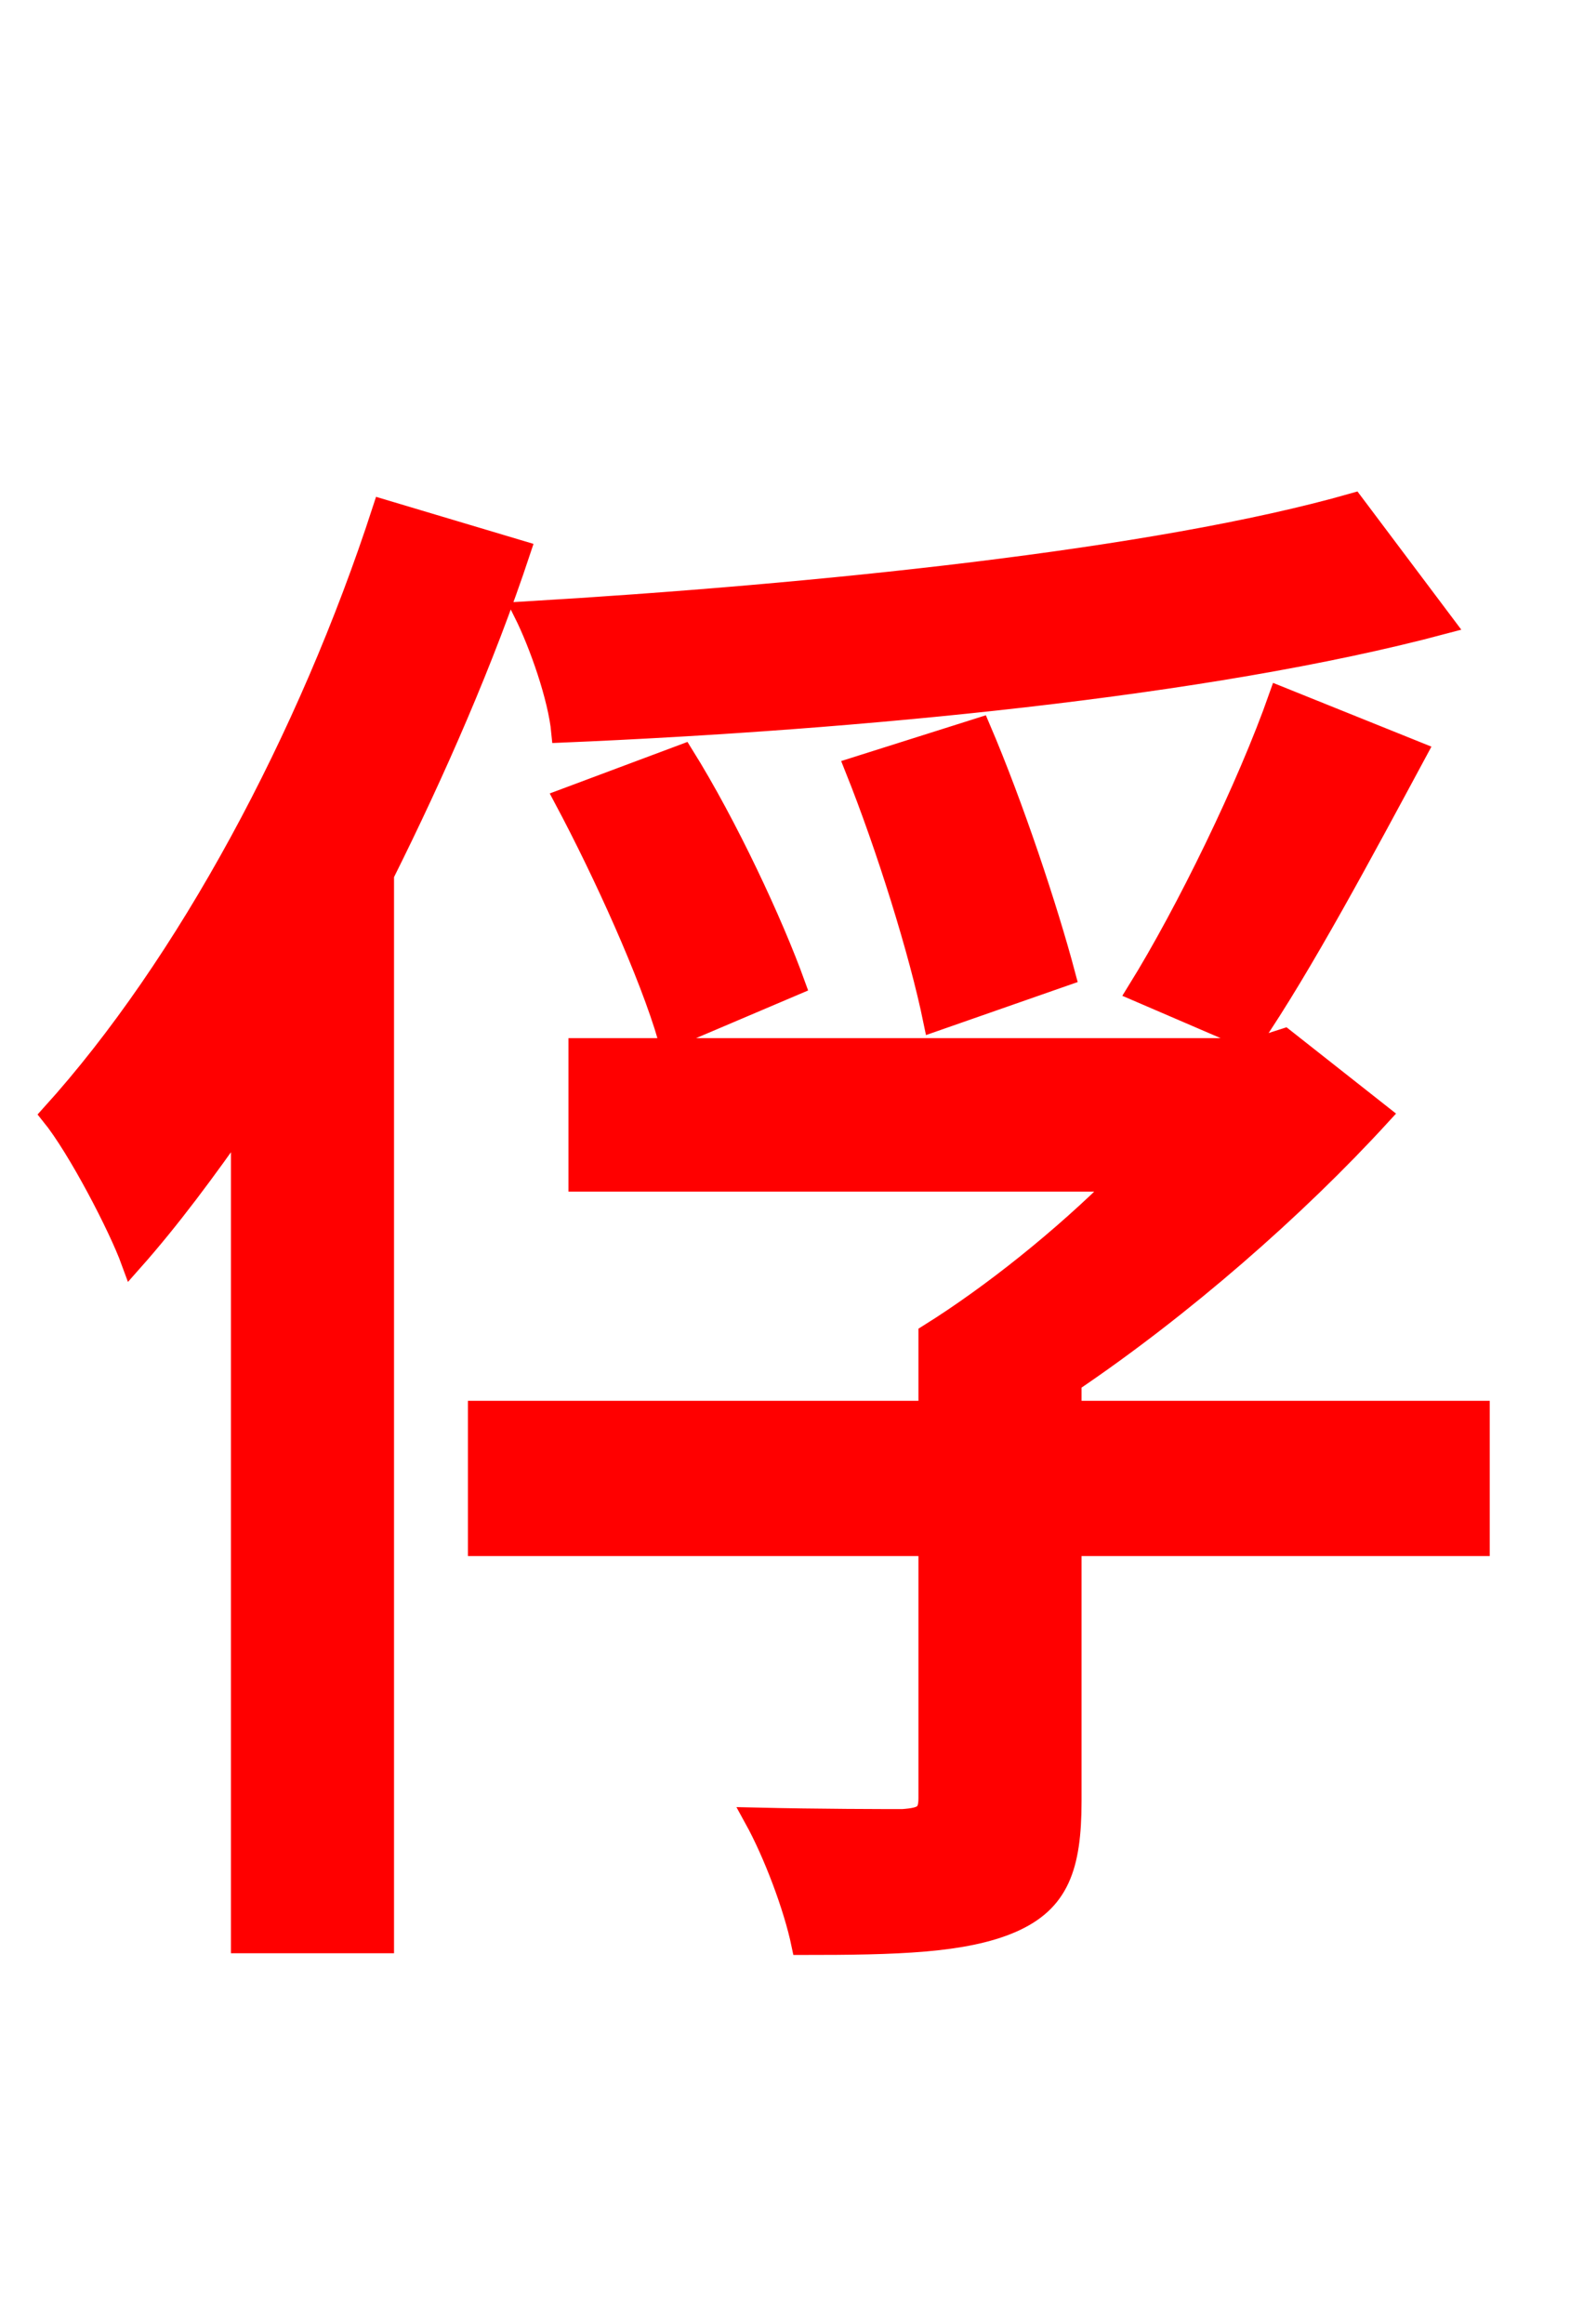 <svg xmlns="http://www.w3.org/2000/svg" xmlns:xlink="http://www.w3.org/1999/xlink" width="72" height="106.56"><path fill="red" stroke="red" d="M62.06 23.11C52.99 25.70 37.37 27.29 24.05 28.08C24.77 29.52 25.63 31.97 25.78 33.55C39.31 32.98 55.37 31.46 66.17 28.58ZM57.38 47.66C59.69 44.28 62.50 39.02 64.94 34.49L58.68 31.97C57.24 36.07 54.43 41.83 52.20 45.43ZM48.82 44.71C48.02 41.69 46.44 36.94 44.93 33.41L39.24 35.21C40.68 38.81 42.19 43.63 42.84 46.80ZM36.43 45.14C35.42 42.34 33.34 37.87 31.32 34.63L25.92 36.65C27.72 40.03 29.81 44.64 30.67 47.59ZM17.57 23.40C14.18 33.84 8.57 44.28 2.38 51.12C3.60 52.63 5.47 56.23 6.05 57.82C7.78 55.87 9.43 53.64 11.09 51.26L11.09 89.06L17.57 89.06L17.57 40.10C19.94 35.35 22.18 30.24 23.83 25.27ZM67.82 64.73L49.10 64.73L49.10 63.36C54.22 59.90 59.40 55.37 63.29 51.12L58.90 47.66L57.53 48.10L26.57 48.10L26.57 54.14L51.41 54.14C48.74 56.81 45.50 59.40 42.62 61.20L42.62 64.73L21.96 64.73L21.96 70.85L42.62 70.85L42.62 82.44C42.62 83.23 42.34 83.38 41.40 83.45C40.61 83.45 37.58 83.45 34.63 83.38C35.50 84.96 36.43 87.41 36.79 89.14C41.11 89.14 44.21 89.06 46.37 88.13C48.53 87.19 49.10 85.61 49.10 82.58L49.10 70.85L67.82 70.85Z"/></svg>
